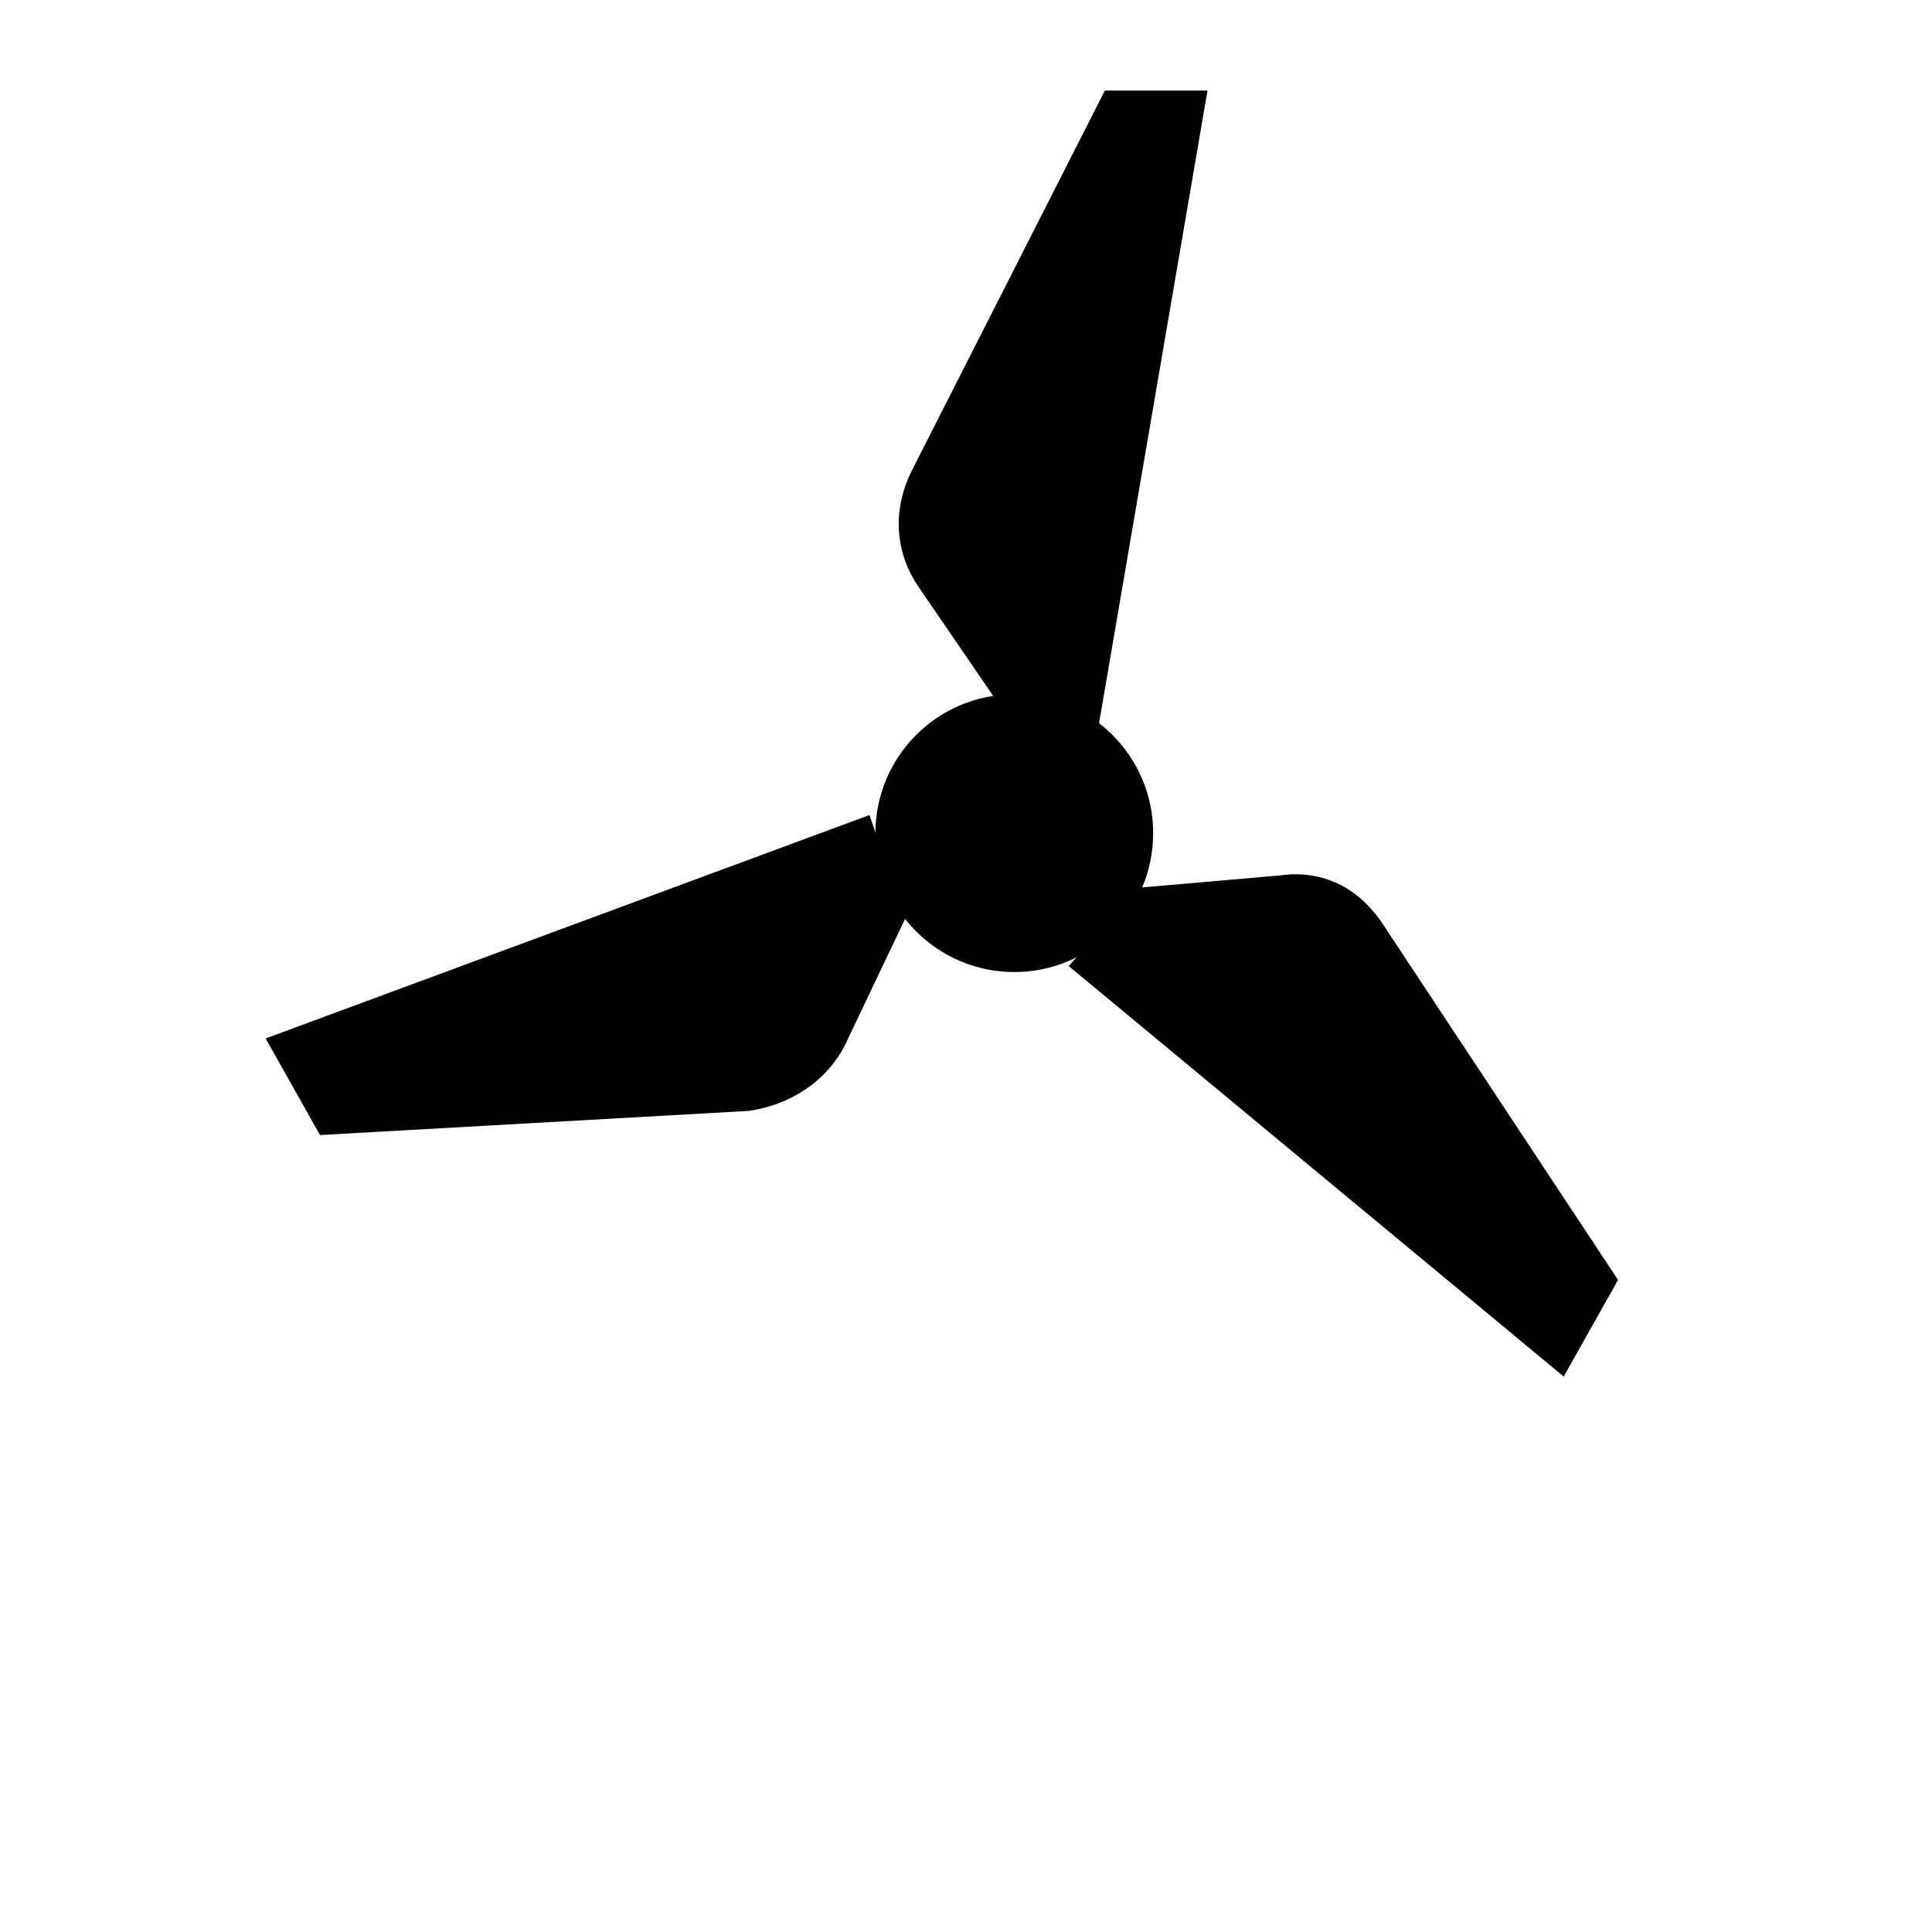 <svg viewBox="0 0 32 32" height="32" width="32">
  <g id="wind-turbine" transform="translate(4 1)">
    <circle cx="12.8" cy="12.8" r="2.3" stroke-linejoin="round"/>
    <path stroke-linejoin="round" d="M11.4 17.4L9.7 28.8m6.3 0l-1.8-11.4m-1.7-6.8l-1.3-1.9c-.4-.6-.4-1.3-.1-1.9L14.3.5H16L14.2 11m.7 2.7l2.3-.2c.7-.1 1.3.2 1.7.8l3.9 5.9-.9 1.6-8.2-6.8m-2.7-.8l-1 2.1c-.3.6-.9 1-1.6 1.1l-7.1.4-.9-1.6 10-3.7M5.9 28.8h13.7"/>
  </g>
</svg>
